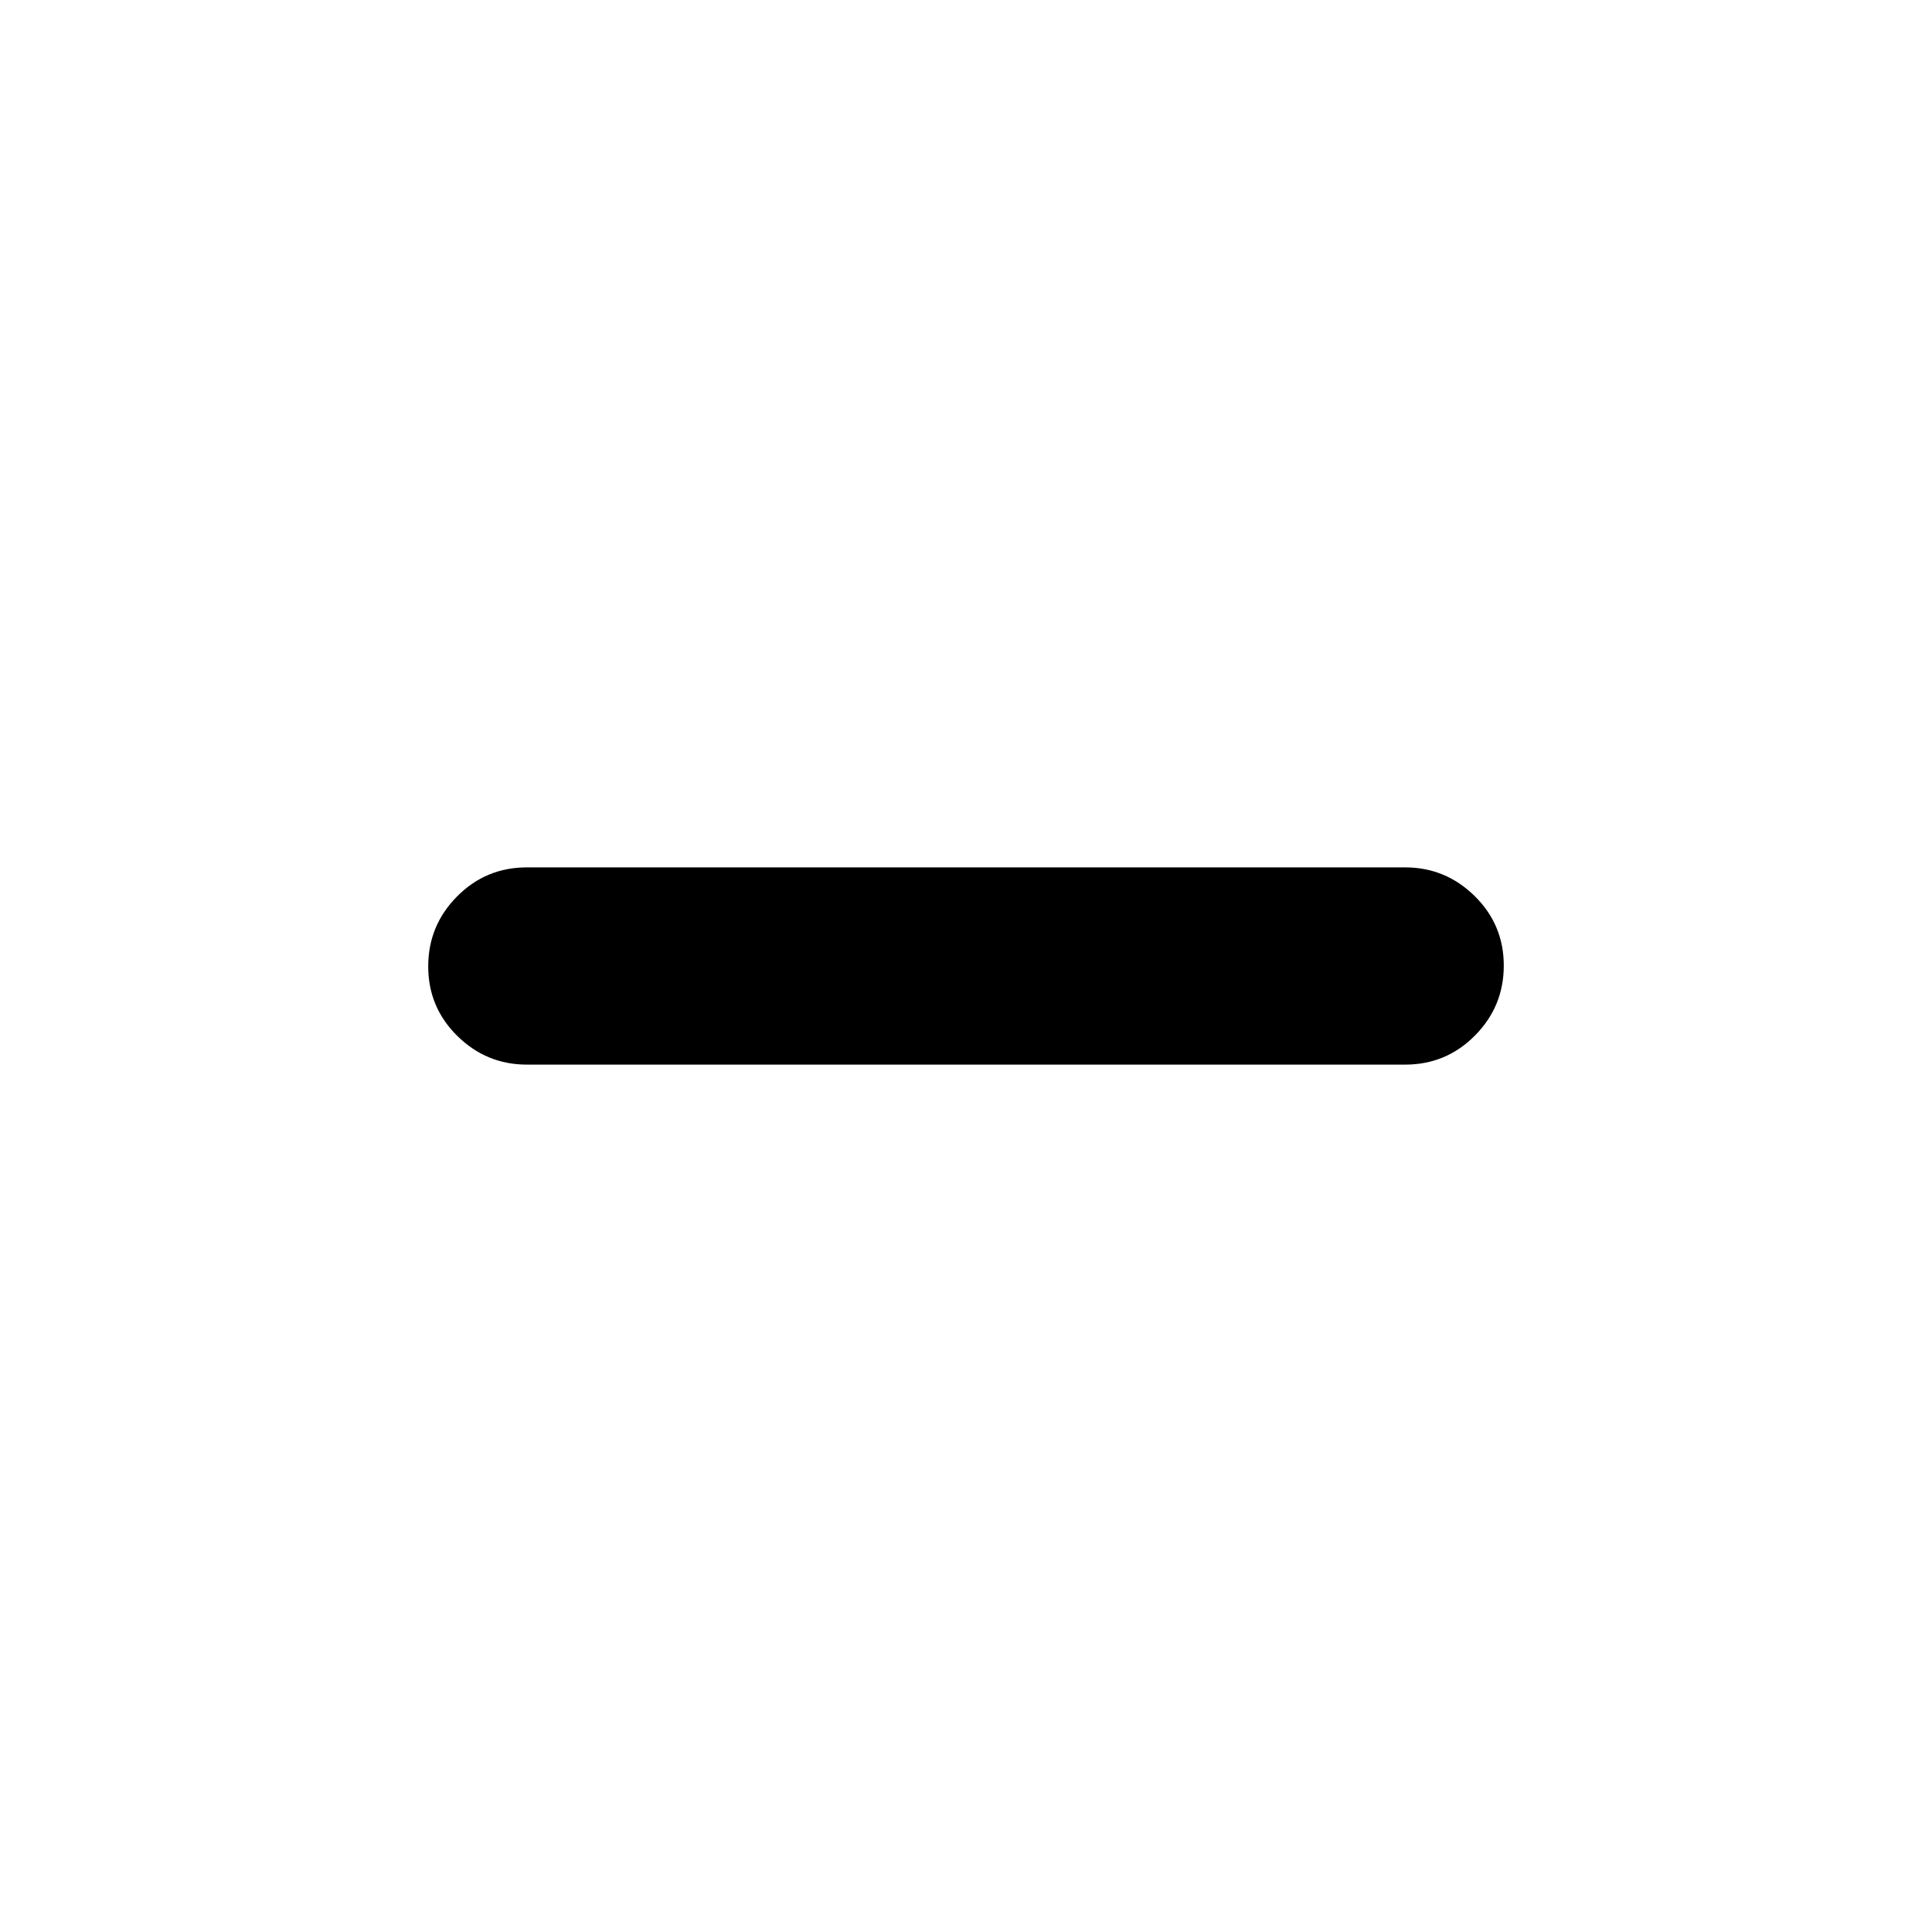<svg xmlns="http://www.w3.org/2000/svg" height="20" viewBox="0 -960 960 960" width="20"><path d="M261.8-431q-20.1 0-34.56-14.25-14.46-14.24-14.46-34.54 0-20.3 14.31-34.75Q241.4-529 261.78-529H698.2q20.1 0 34.56 14.25 14.46 14.24 14.46 34.54 0 20.3-14.31 34.75Q718.6-431 698.22-431H261.8Z"/></svg>